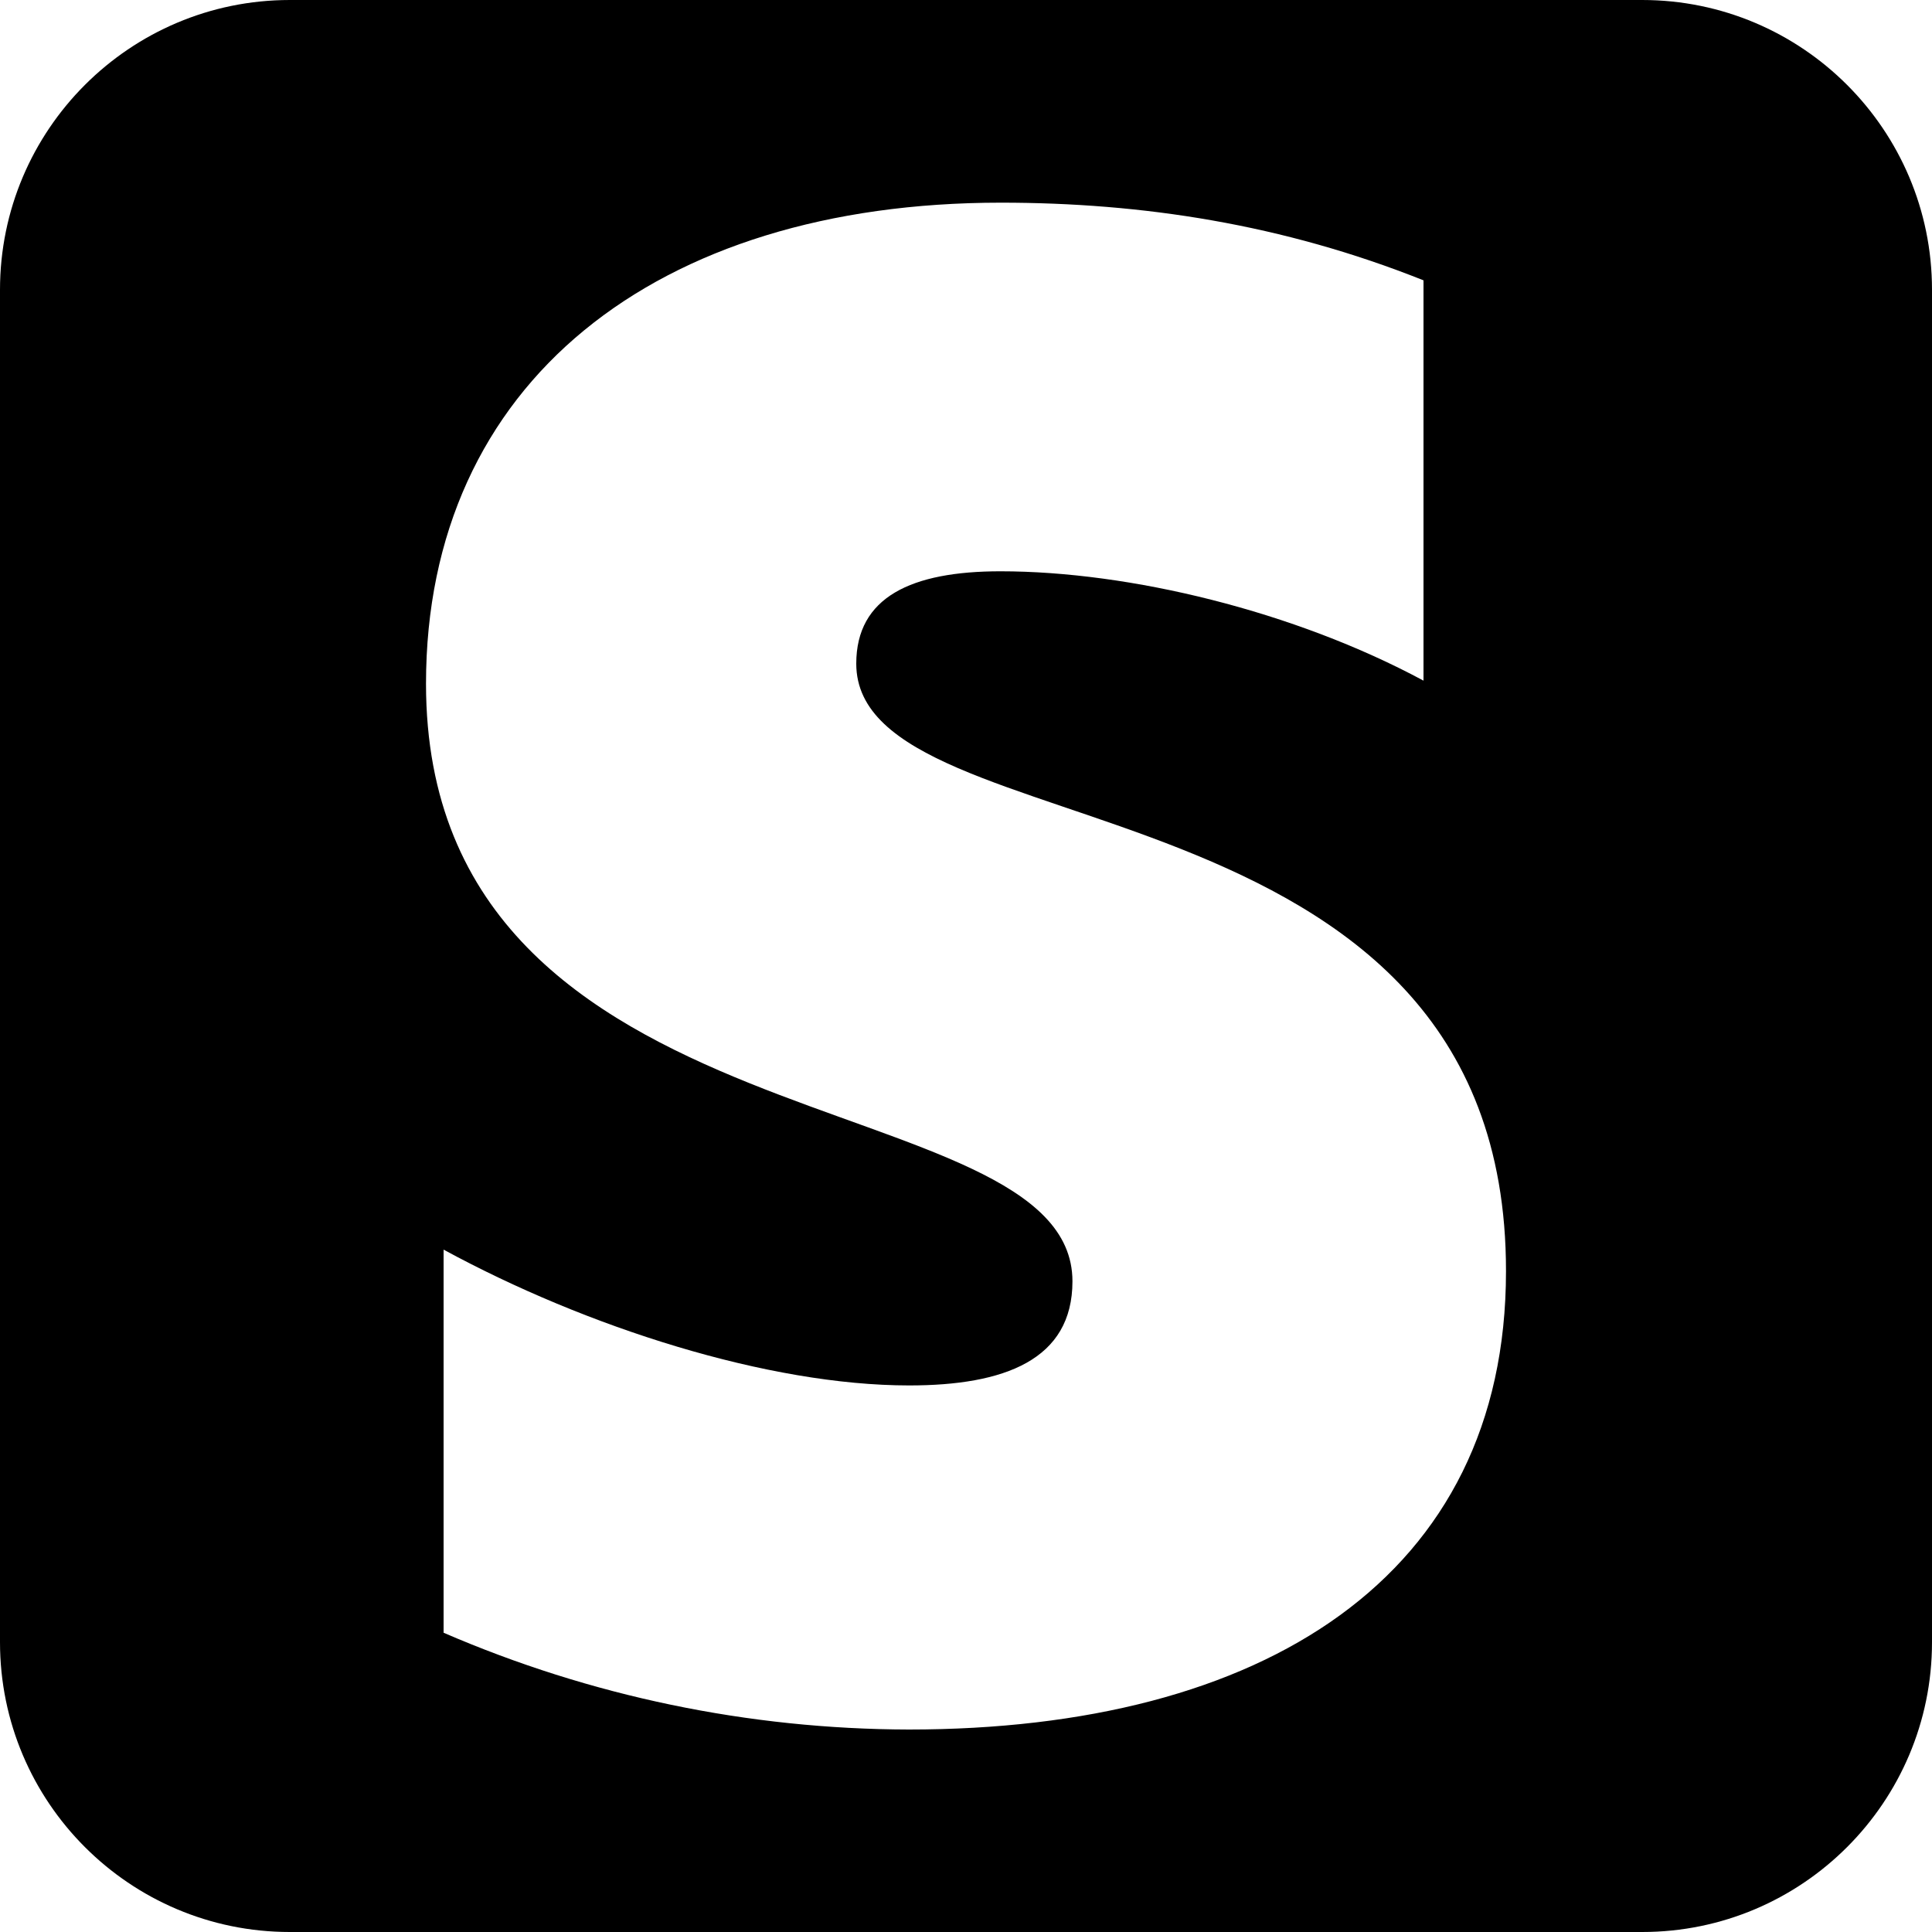 <?xml version="1.0" encoding="utf-8"?>
<!-- Generator: Adobe Illustrator 26.4.1, SVG Export Plug-In . SVG Version: 6.00 Build 0)  -->
<svg version="1.1" id="Layer_1" xmlns="http://www.w3.org/2000/svg" xmlns:xlink="http://www.w3.org/1999/xlink" x="0px" y="0px"
	 viewBox="0 0 1000 1000" style="enable-background:new 0 0 1000 1000;" xml:space="preserve">
<path d="M850,0H150C67.2,0,0,67.2,0,150v700c0,82.8,67.2,150,150,150h700c82.8,0,150-67.2,150-150V150C1000,67.2,932.8,0,850,0z
	 M470.4,895.2c-82.9-0.2-164.7-17.2-240.8-50.1V646.8c73.9,40.2,168.1,70.3,241,70.3c49.2,0,84.5-13.2,84.5-53.9
	c0-105-334.6-65.5-334.6-309.3c0-155.8,119.1-249,297.5-249c73.1,0,145.9,11.1,218.8,40.2v207.2c-66.9-36-152.1-56.6-219-56.6
	c-46,0-74.6,13.3-74.6,47.8c0,99.1,336.5,52,336.3,314.5C779.5,816.5,653.4,895.2,470.4,895.2z"/>
</svg>
